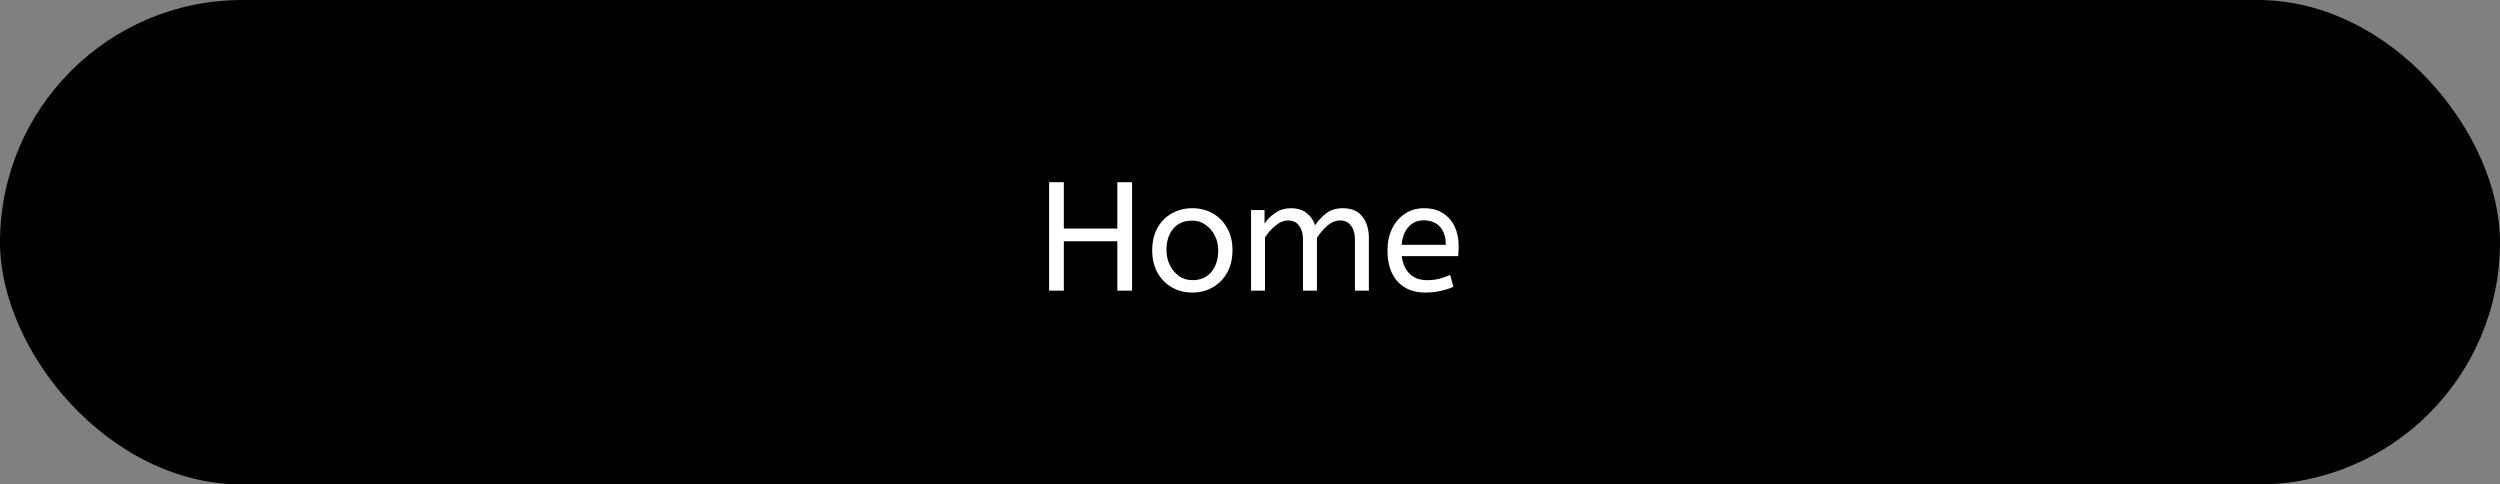 <svg width="258" height="50" viewBox="0 0 258 50" fill="none" xmlns="http://www.w3.org/2000/svg">
<rect x="0" y="0" width="258" height="50" fill="#808080" stroke="none"/>
<rect width="258" height="50" rx="25" fill="black"/>
<path d="M108.268 30V18.8H109.788V23.584H115.308V18.8H116.828V30H115.308V24.896H109.788V30H108.268ZM123.05 30.192C122.26 30.192 121.551 30.011 120.922 29.648C120.292 29.275 119.796 28.763 119.434 28.112C119.082 27.451 118.906 26.693 118.906 25.84C118.906 24.944 119.087 24.171 119.45 23.52C119.812 22.869 120.308 22.368 120.938 22.016C121.567 21.664 122.271 21.488 123.05 21.488C123.828 21.488 124.527 21.664 125.146 22.016C125.775 22.368 126.271 22.869 126.634 23.52C127.007 24.16 127.194 24.923 127.194 25.808C127.194 26.693 127.012 27.467 126.65 28.128C126.287 28.779 125.791 29.285 125.162 29.648C124.543 30.011 123.839 30.192 123.05 30.192ZM123.05 28.912C123.892 28.912 124.548 28.629 125.018 28.064C125.487 27.488 125.722 26.747 125.722 25.84C125.722 25.285 125.604 24.779 125.37 24.32C125.135 23.851 124.815 23.477 124.41 23.2C124.015 22.912 123.562 22.768 123.05 22.768C122.207 22.768 121.551 23.045 121.082 23.6C120.612 24.155 120.378 24.891 120.378 25.808C120.378 26.363 120.495 26.88 120.73 27.36C120.964 27.829 121.279 28.208 121.674 28.496C122.079 28.773 122.538 28.912 123.05 28.912ZM129.108 30V21.68H130.5V23.072C130.799 22.624 131.177 22.251 131.636 21.952C132.095 21.643 132.617 21.488 133.204 21.488C133.865 21.488 134.404 21.648 134.82 21.968C135.247 22.288 135.545 22.715 135.716 23.248C136.047 22.757 136.436 22.341 136.884 22C137.343 21.659 137.908 21.488 138.58 21.488C139.487 21.488 140.159 21.776 140.596 22.352C141.044 22.917 141.268 23.659 141.268 24.576V30H139.828V24.688C139.828 24.112 139.695 23.648 139.428 23.296C139.161 22.933 138.793 22.752 138.324 22.752C137.844 22.752 137.396 22.933 136.98 23.296C136.575 23.648 136.217 24.064 135.908 24.544V30H134.468V24.688C134.468 24.112 134.335 23.648 134.068 23.296C133.801 22.933 133.433 22.752 132.964 22.752C132.495 22.752 132.052 22.928 131.636 23.28C131.22 23.621 130.857 24.027 130.548 24.496V30H129.108ZM147.077 30.192C145.882 30.192 144.933 29.813 144.229 29.056C143.535 28.288 143.189 27.216 143.189 25.84C143.189 25.008 143.343 24.267 143.653 23.616C143.973 22.955 144.415 22.437 144.981 22.064C145.546 21.68 146.202 21.488 146.949 21.488C147.749 21.488 148.41 21.664 148.933 22.016C149.466 22.357 149.866 22.821 150.133 23.408C150.399 23.995 150.533 24.64 150.533 25.344C150.533 25.717 150.517 26.08 150.485 26.432H144.661C144.757 27.211 145.029 27.819 145.477 28.256C145.925 28.693 146.517 28.912 147.253 28.912C147.733 28.912 148.165 28.864 148.549 28.768C148.933 28.661 149.301 28.528 149.653 28.368L149.989 29.6C149.605 29.771 149.173 29.909 148.693 30.016C148.213 30.133 147.674 30.192 147.077 30.192ZM144.645 25.264H149.205C149.205 24.453 149.002 23.829 148.597 23.392C148.191 22.955 147.631 22.736 146.917 22.736C146.298 22.736 145.786 22.955 145.381 23.392C144.975 23.819 144.73 24.443 144.645 25.264Z" fill="white"/>
</svg>
